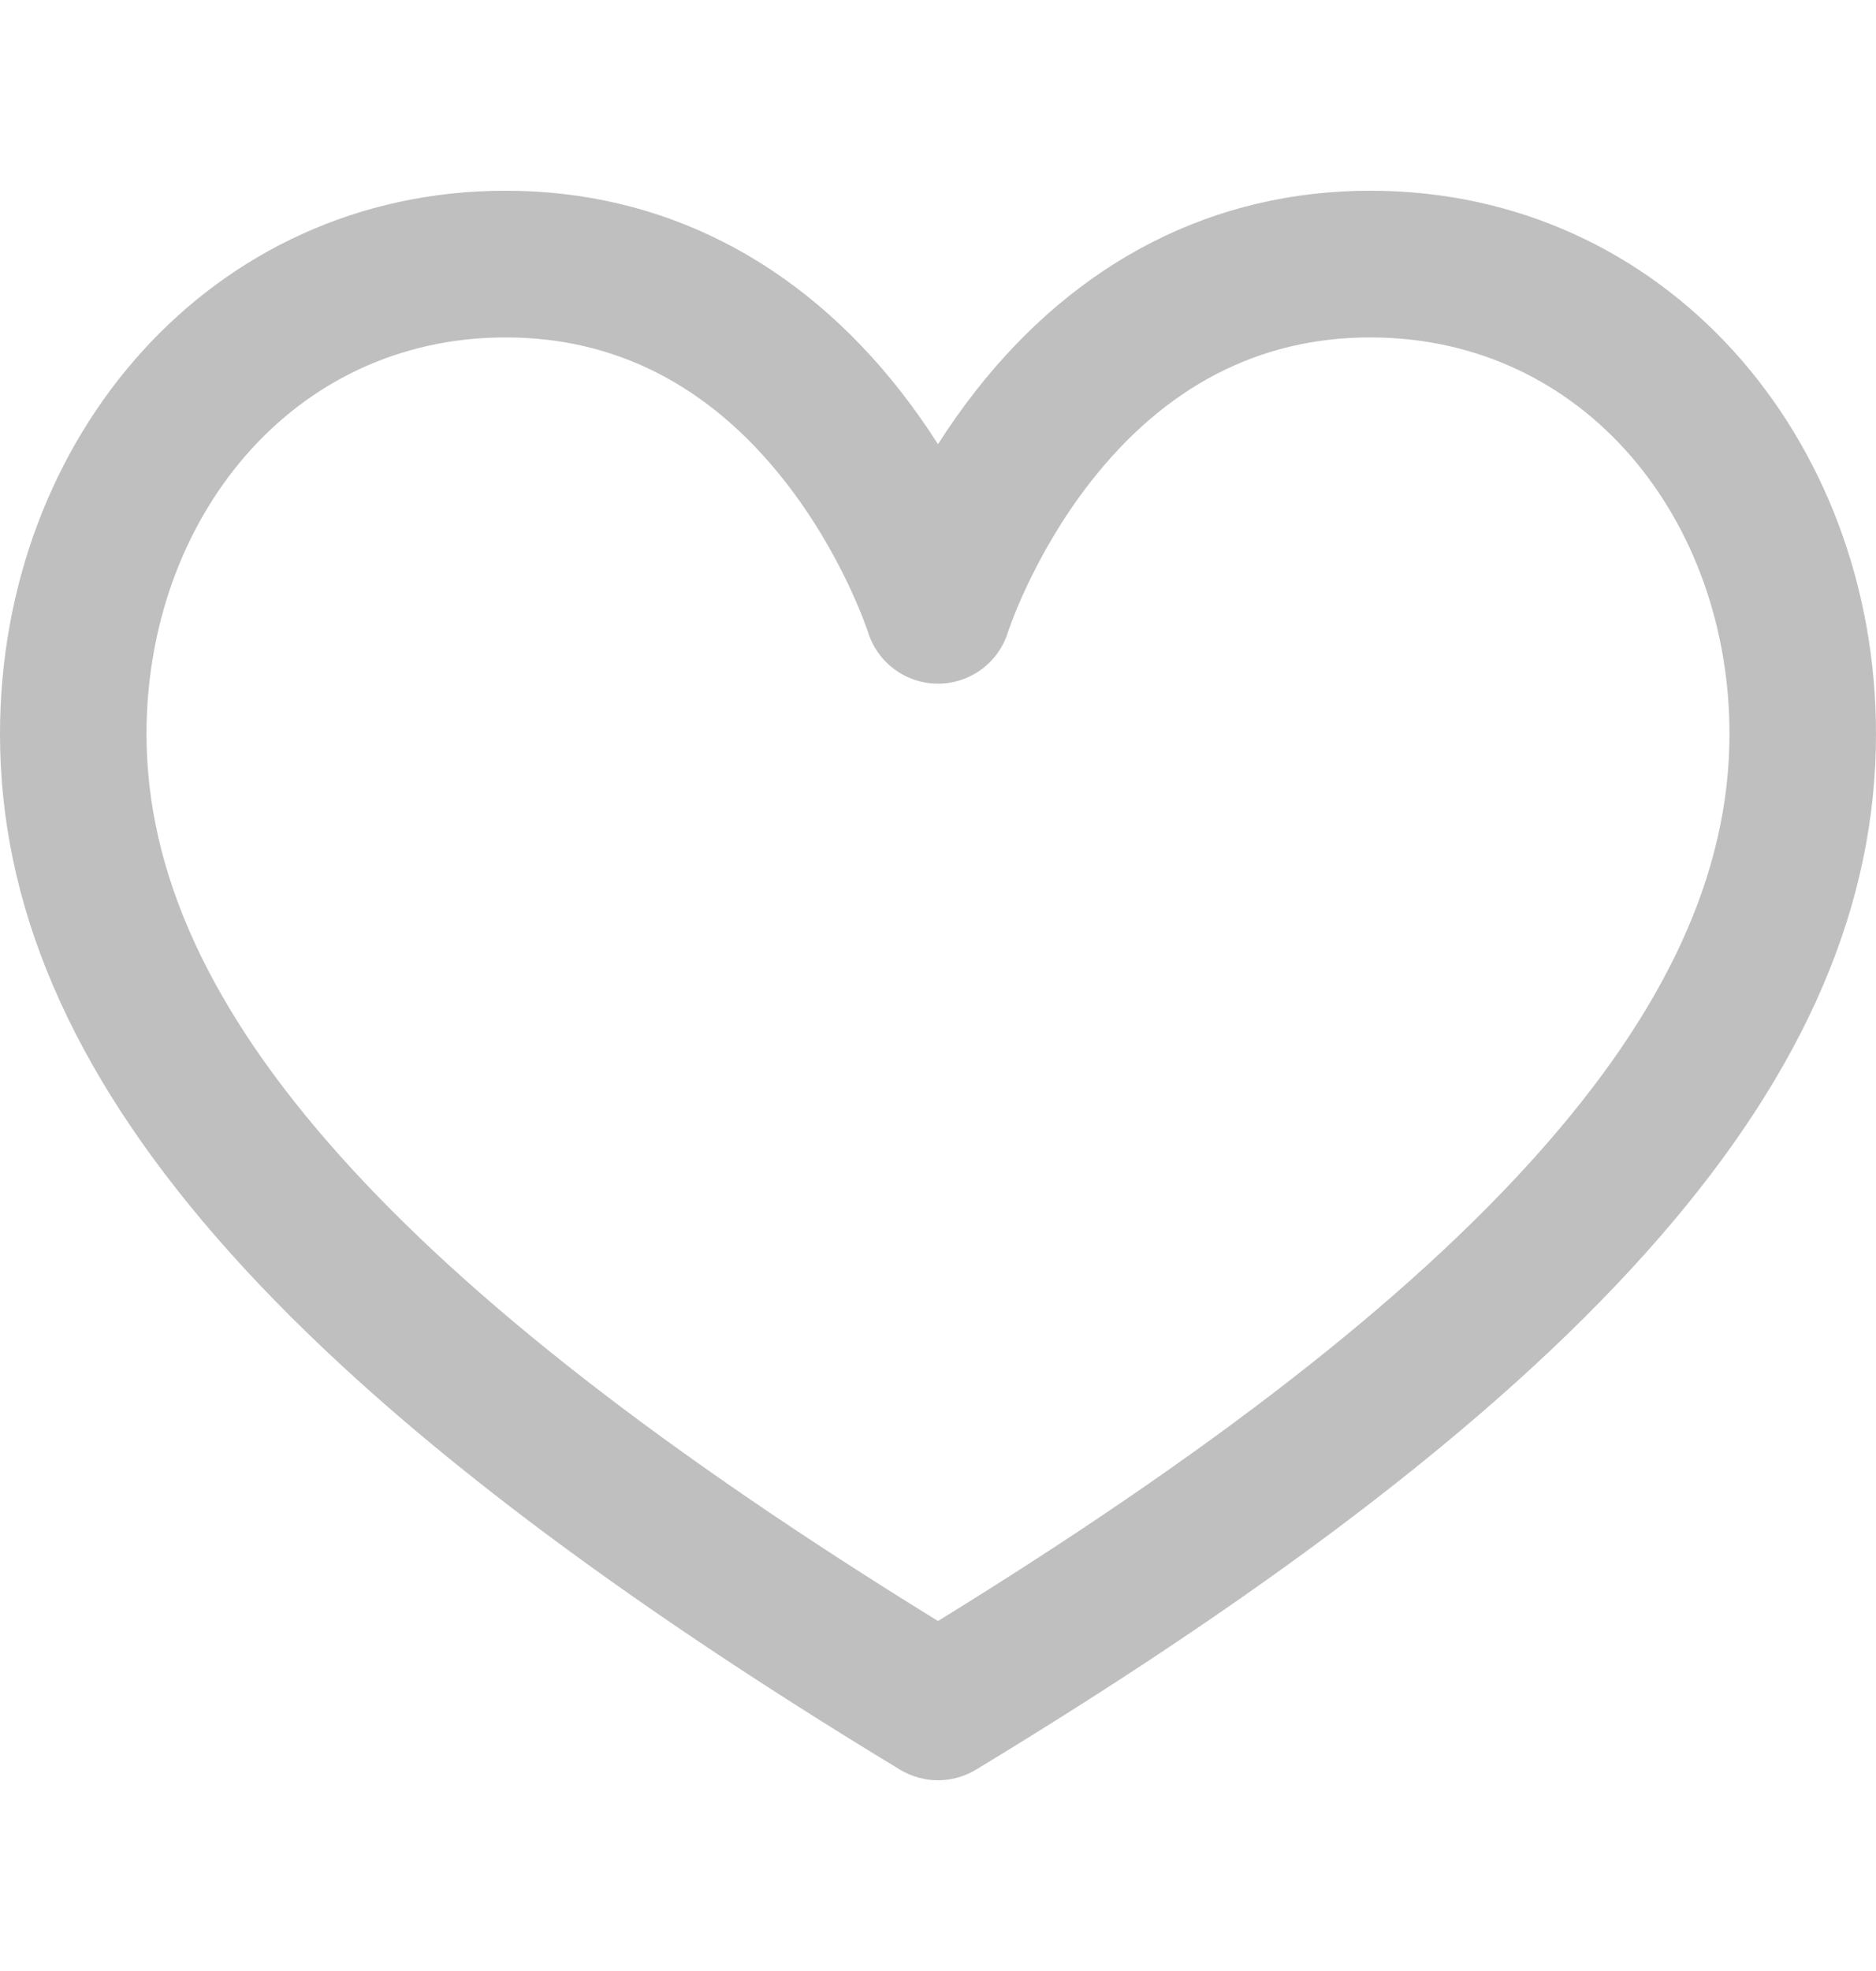 <svg width="20" height="21" viewBox="0 0 20 21" fill="none" xmlns="http://www.w3.org/2000/svg">
<g clip-path="url(#clip0_1_3713)">
<path d="M14.609 2.032C12.946 2.032 11.487 2.774 10.392 4.177C10.246 4.365 10.115 4.552 10 4.733C9.885 4.552 9.754 4.365 9.608 4.177C8.513 2.774 7.054 2.032 5.391 2.032C2.248 2.032 0 4.664 0 7.821C0 11.432 2.959 14.835 9.595 18.855C9.72 18.93 9.86 18.968 10 18.968C10.14 18.968 10.28 18.93 10.405 18.855C17.041 14.835 20 11.432 20 7.821C20 4.665 17.754 2.032 14.609 2.032ZM16.373 12.317C14.992 13.859 12.904 15.482 10 17.271C7.096 15.482 5.008 13.859 3.627 12.317C2.238 10.767 1.562 9.297 1.562 7.821C1.562 5.548 3.099 3.595 5.391 3.595C6.558 3.595 7.553 4.102 8.348 5.103C8.984 5.903 9.252 6.73 9.254 6.735C9.356 7.062 9.658 7.284 10 7.284C10.342 7.284 10.644 7.062 10.746 6.735C10.748 6.728 11.008 5.927 11.623 5.139C12.423 4.114 13.428 3.595 14.609 3.595C16.903 3.595 18.438 5.55 18.438 7.821C18.438 9.297 17.762 10.767 16.373 12.317Z" fill="#BFBFBF"/>
</g>
<defs>
<clipPath id="clip0_1_3713">
<rect width="20" height="20" fill="white" transform="translate(0 0.5)"/>
</clipPath>
</defs>
</svg>
